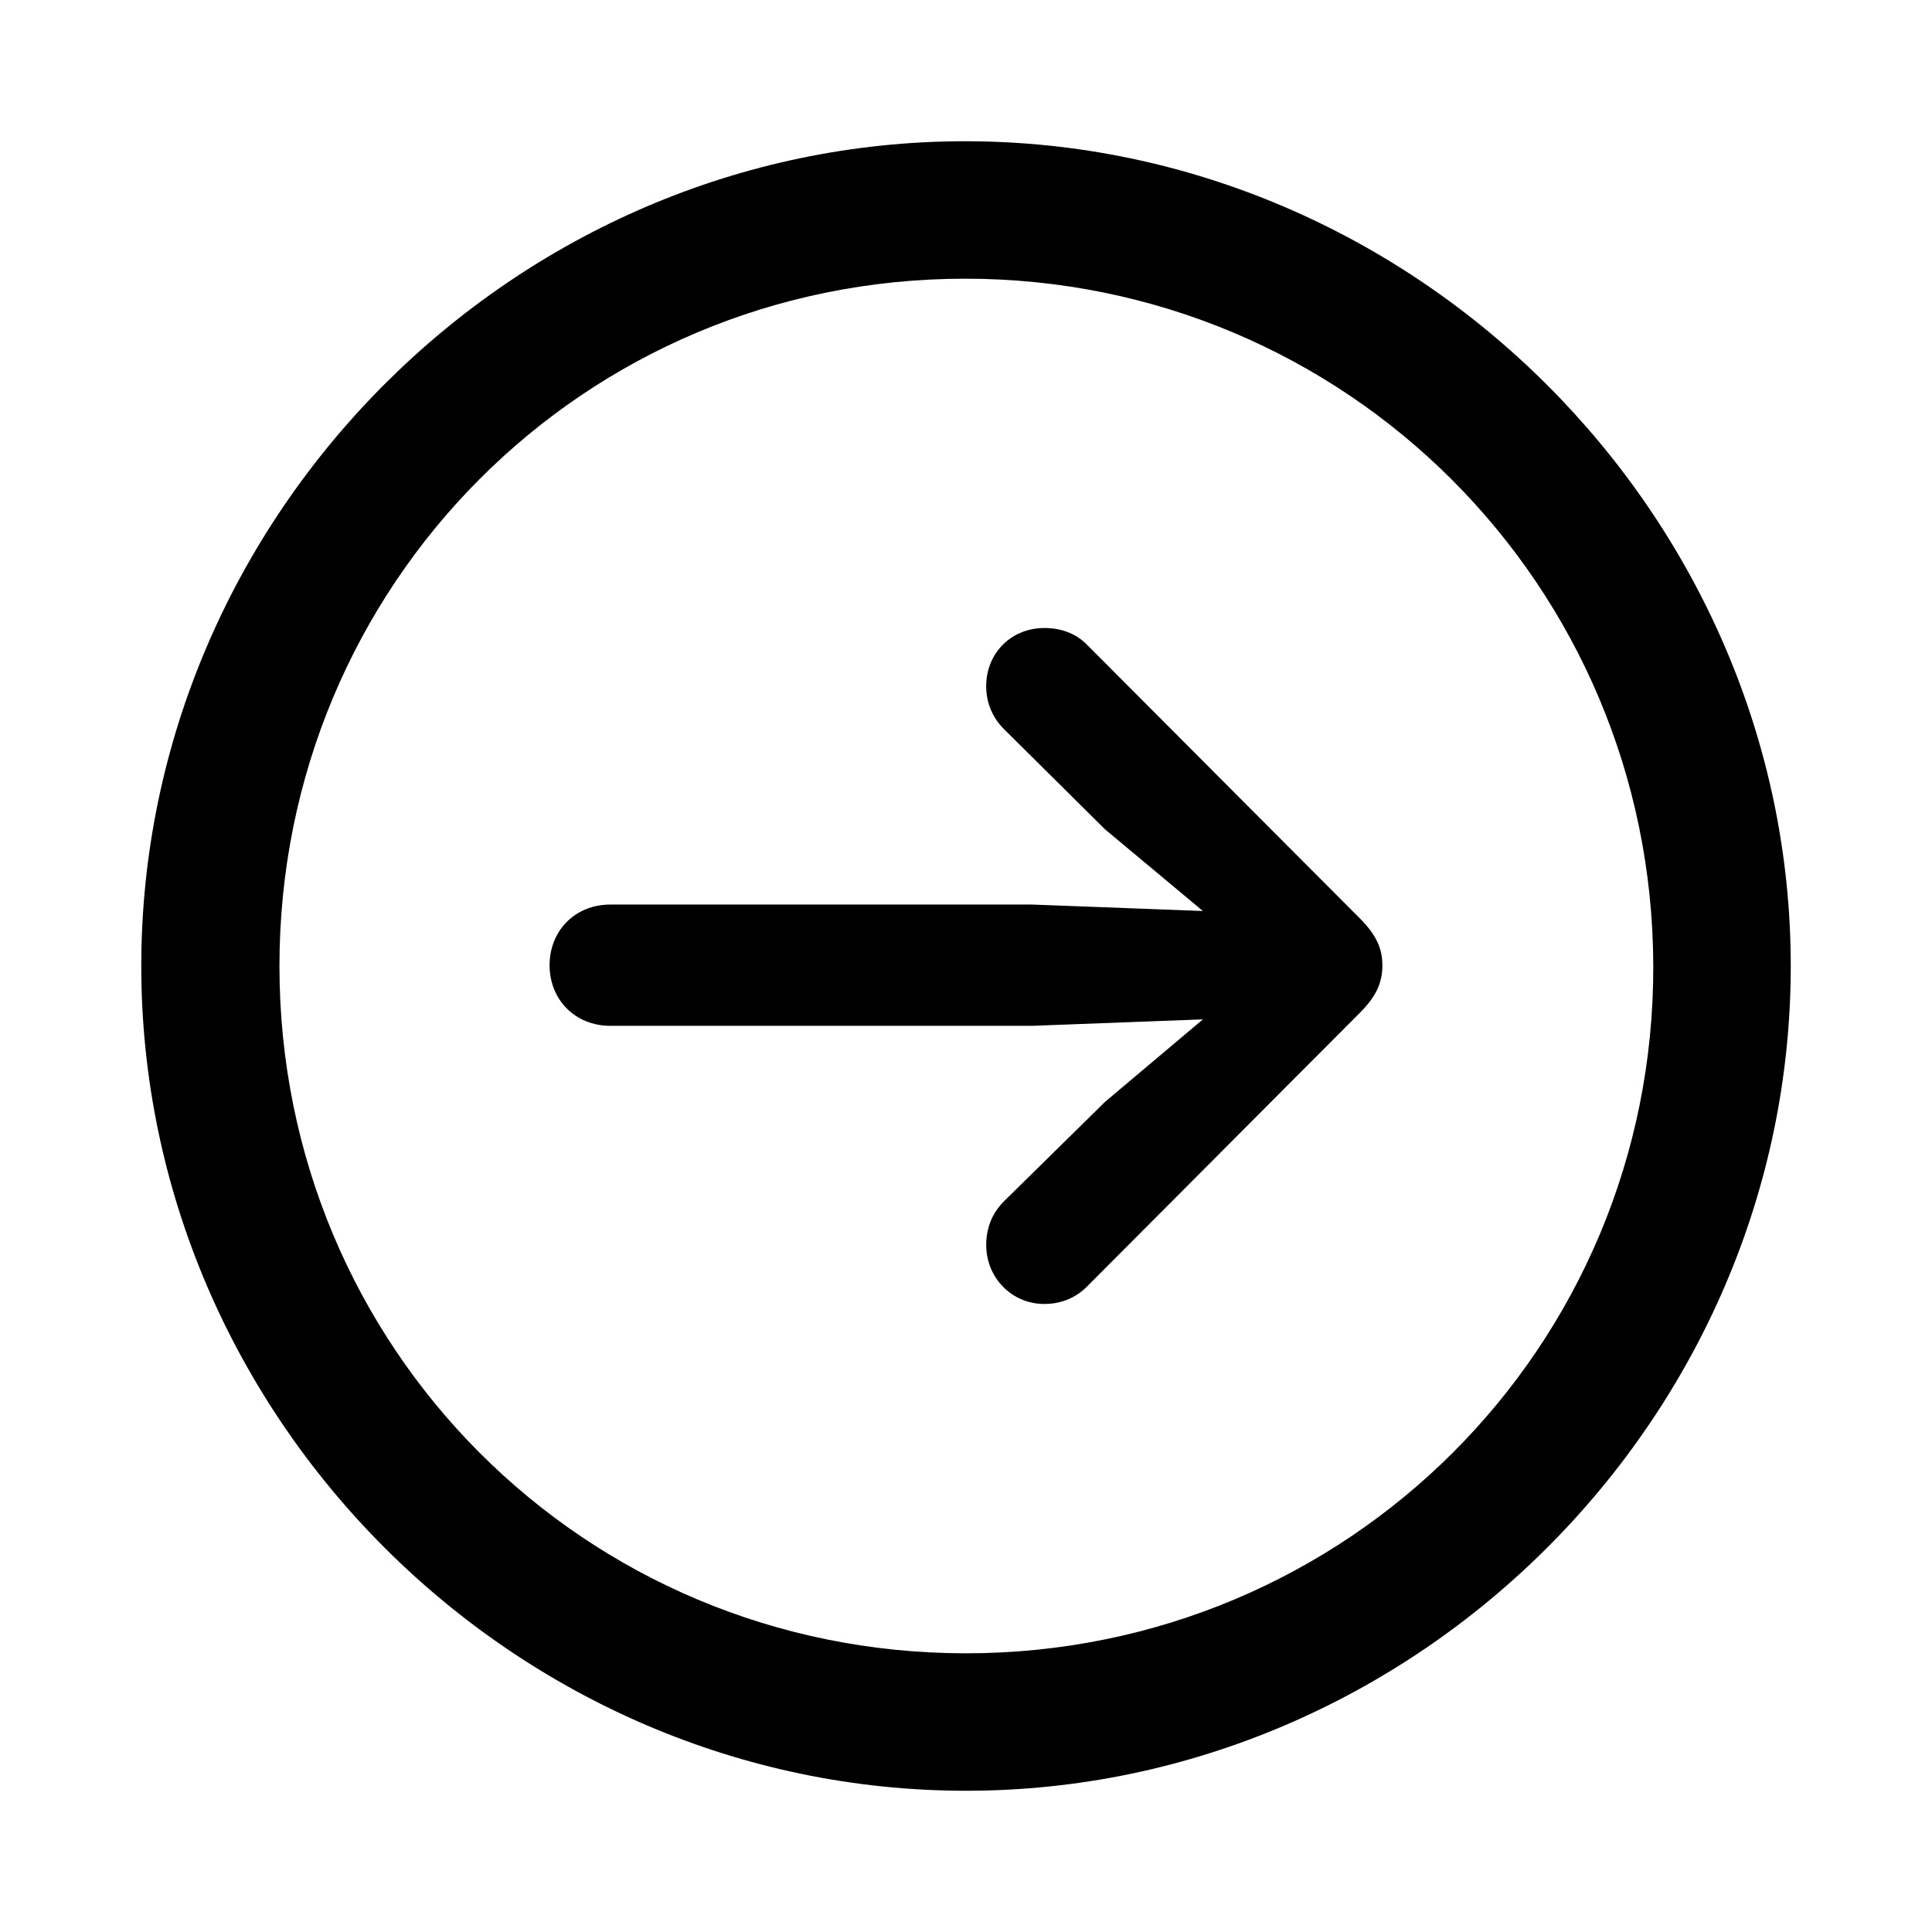 <svg xmlns="http://www.w3.org/2000/svg" xmlns:xlink="http://www.w3.org/1999/xlink" width="56" height="56" viewBox="0 0 56 56"><path fill="currentColor" d="M28 51.906c13.055 0 23.906-10.828 23.906-23.906c0-13.055-10.875-23.906-23.93-23.906C14.899 4.094 4.095 14.945 4.095 28c0 13.078 10.828 23.906 23.906 23.906m0-3.984C16.937 47.922 8.1 39.062 8.1 28c0-11.04 8.813-19.922 19.876-19.922c11.039 0 19.921 8.883 19.945 19.922c.023 11.063-8.883 19.922-19.922 19.922m12.07-19.945c0-.493-.187-.891-.656-1.36l-7.922-7.945c-.305-.305-.727-.469-1.219-.469c-.96 0-1.687.727-1.687 1.688c0 .515.21.937.515 1.242l2.93 2.906l2.836 2.367l-4.945-.187H17.687c-1.007 0-1.757.75-1.757 1.758c0 1.007.75 1.757 1.757 1.757h12.235l4.945-.187l-2.836 2.39l-2.93 2.883c-.328.328-.515.75-.515 1.266c0 .937.726 1.71 1.687 1.71c.492 0 .914-.187 1.22-.491l7.921-7.946c.445-.445.656-.843.656-1.382"/></svg>